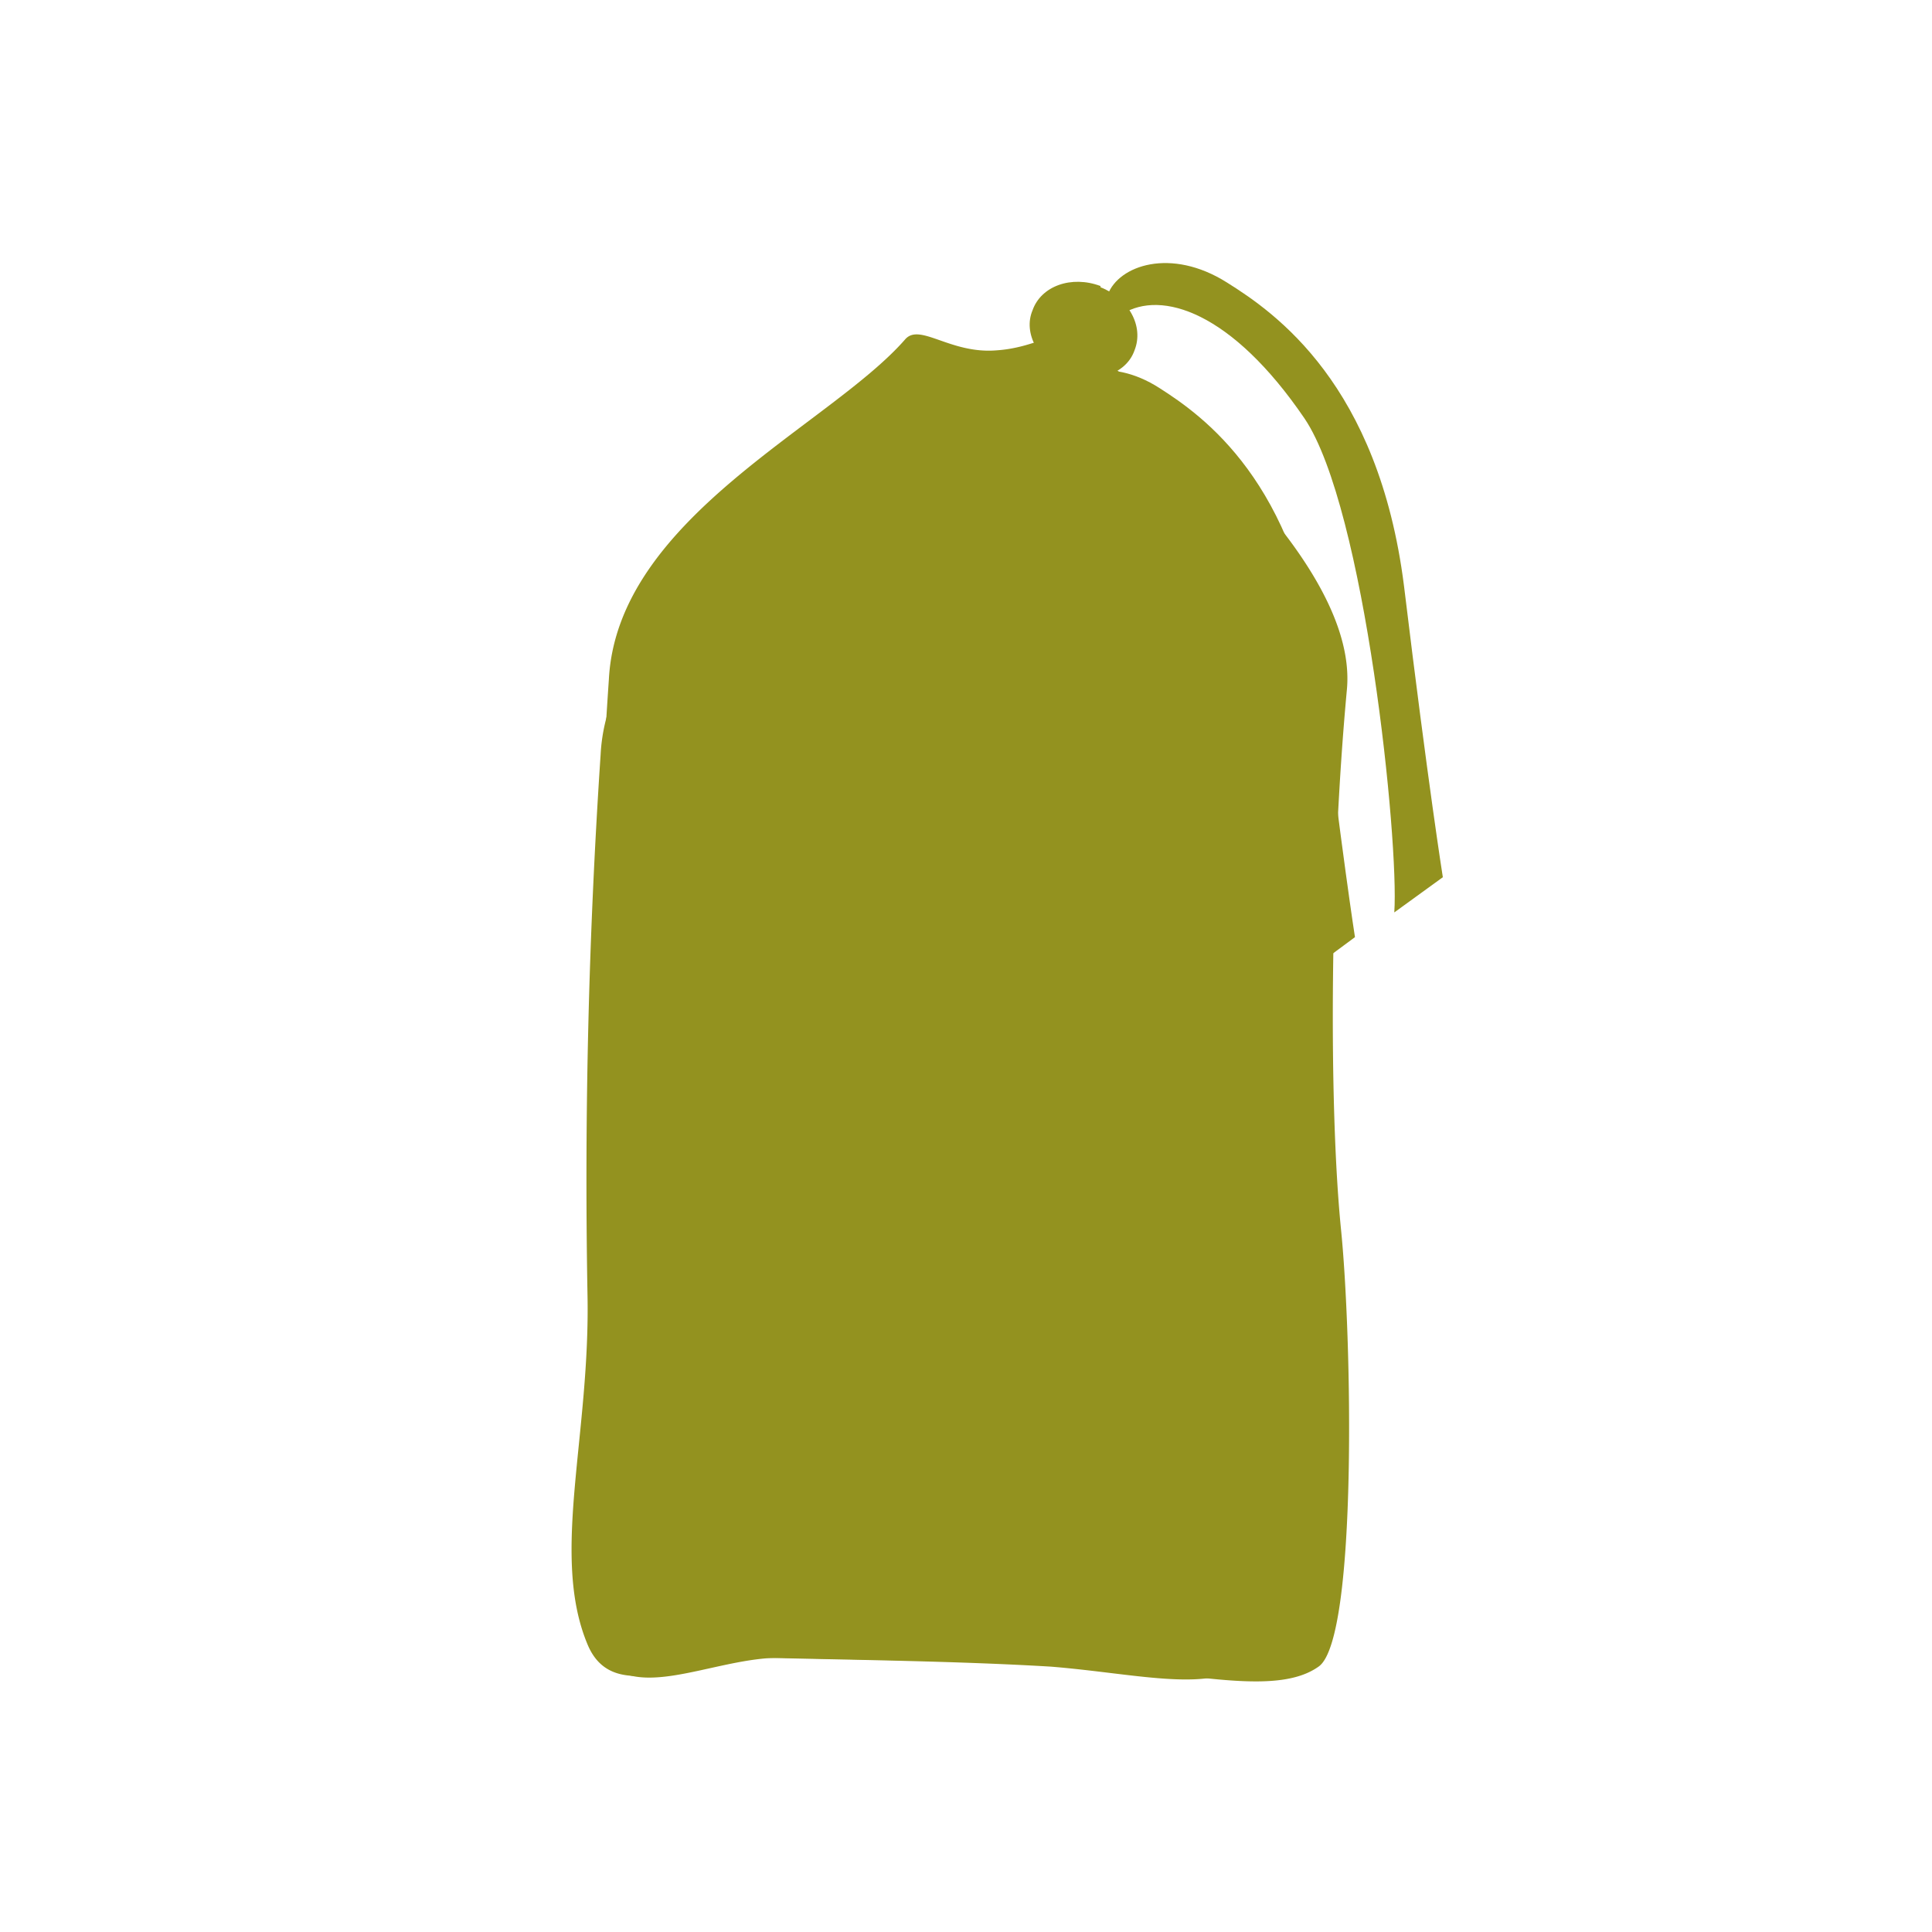<?xml version="1.0" encoding="UTF-8" standalone="no"?>
<svg
   xmlns:dc="http://purl.org/dc/elements/1.1/"
   xmlns:cc="http://creativecommons.org/ns#"
   xmlns:rdf="http://www.w3.org/1999/02/22-rdf-syntax-ns#"
   xmlns:svg="http://www.w3.org/2000/svg"
   xmlns="http://www.w3.org/2000/svg"
   xmlns:sodipodi="http://sodipodi.sourceforge.net/DTD/sodipodi-0.dtd"
   xmlns:inkscape="http://www.inkscape.org/namespaces/inkscape"
   inkscape:version="1.0.2 (e86c870879, 2021-01-15)"
   height="120"
   width="120"
   sodipodi:docname="alterosac-sac.svg"
   id="svg18"
   version="1.1"
   viewBox="0 0 120 120">
  <defs
     id="defs22" />
  <sodipodi:namedview
     inkscape:current-layer="svg18"
     inkscape:window-maximized="1"
     inkscape:window-y="30"
     inkscape:window-x="1920"
     inkscape:cy="80.228199"
     inkscape:cx="37.863887"
     inkscape:zoom="3.7375"
     fit-margin-bottom="0"
     fit-margin-right="0"
     fit-margin-left="0"
     fit-margin-top="0"
     showgrid="false"
     id="namedview20"
     inkscape:window-height="1003"
     inkscape:window-width="1680"
     inkscape:pageshadow="2"
     inkscape:pageopacity="0"
     guidetolerance="10"
     gridtolerance="10"
     objecttolerance="10"
     borderopacity="1"
     bordercolor="#666666"
     pagecolor="#ffffff"
     inkscape:document-rotation="0" />
  <g
     transform="matrix(0.682,0,0,0.696,-187.413,7.748)"
     id="g839"
     fill="#93921f"
     style="stroke-width:1.451">
    <path
       id="path833"
       d="m 370,23.9 c 2.3,0.9 3.6,3.2 2.8,5.2 -0.7,2 -3.3,2.8 -5.6,1.9 -2.3,-1 -3.6,-3.3 -2.8,-5.2 0.7,-2 3.2,-2.9 5.6,-2"
       style="stroke-width:1.451" />
    <path
       id="path835"
       d="m 370.6,24.5 c 0.9,-2.4 5.2,-3.9 9.8,-1 4,2.5 12.5,8.4 14.6,25 2,16.5 3.2,24 3.2,24 l -4,2.9 c 0.4,-5.8 -2.4,-33.3 -7.4,-40.7 -6,-8.8 -11.8,-10.6 -15,-8.6"
       style="stroke-width:1.451" />
    <path
       id="path837"
       d="m 353.9,28.2 c -6.2,7.1 -23.7,14.7 -24.4,28 a 558.9,558.9 0 0 0 -1.2,48 c 0.3,12.7 -3.4,23.4 0,31.4 2.4,5.7 9.7,1 15.7,1.2 8.2,0.2 18,0.3 26.5,0.8 7.6,0.6 14.2,2.3 17.5,-0.1 3.2,-2.4 2.7,-27.4 1.8,-36.1 -1,-10.2 -0.9,-29.4 0.5,-44.4 1,-11.3 -18.3,-26.1 -22.7,-29 -1.1,-0.7 -3,0.9 -6.2,1.1 -3.8,0.3 -6.3,-2.3 -7.5,-0.9"
       style="stroke-width:1.451" />
  </g>
  <g
     transform="matrix(0.754,0,0,0.754,-210.625,-0.179)"
     id="g8"
     fill="#93921f"
     style="stroke-width:1.327">
    <path
       id="path2"
       d="m 370,23.9 c 2.3,0.9 3.6,3.2 2.8,5.2 -0.7,2 -3.3,2.8 -5.6,1.9 -2.3,-1 -3.6,-3.3 -2.8,-5.2 0.7,-2 3.2,-2.9 5.6,-2"
       style="stroke-width:1.327" />
    <path
       id="path4"
       d="m 370.6,24.5 c 0.9,-2.4 5.2,-3.9 9.8,-1 4,2.5 12.5,8.4 14.6,25 2,16.5 3.2,24 3.2,24 l -4,2.9 c 0.4,-5.8 -2.4,-33.3 -7.4,-40.7 -6,-8.8 -11.8,-10.6 -15,-8.6"
       style="stroke-width:1.327" />
    <path
       id="path6"
       d="m 353.9,28.2 c -6.2,7.1 -23.7,14.7 -24.4,28 a 558.9,558.9 0 0 0 -1.2,48 c 0.3,12.7 -3.4,23.4 0,31.4 2.4,5.7 9.7,1 15.7,1.2 8.2,0.2 18,0.3 26.5,0.8 7.6,0.6 14.2,2.3 17.5,-0.1 3.2,-2.4 2.7,-27.4 1.8,-36.1 -1,-10.2 -0.9,-29.4 0.5,-44.4 1,-11.3 -18.3,-26.1 -22.7,-29 -1.1,-0.7 -3,0.9 -6.2,1.1 -3.8,0.3 -6.3,-2.3 -7.5,-0.9"
       style="stroke-width:1.327" />
  </g>
</svg>
